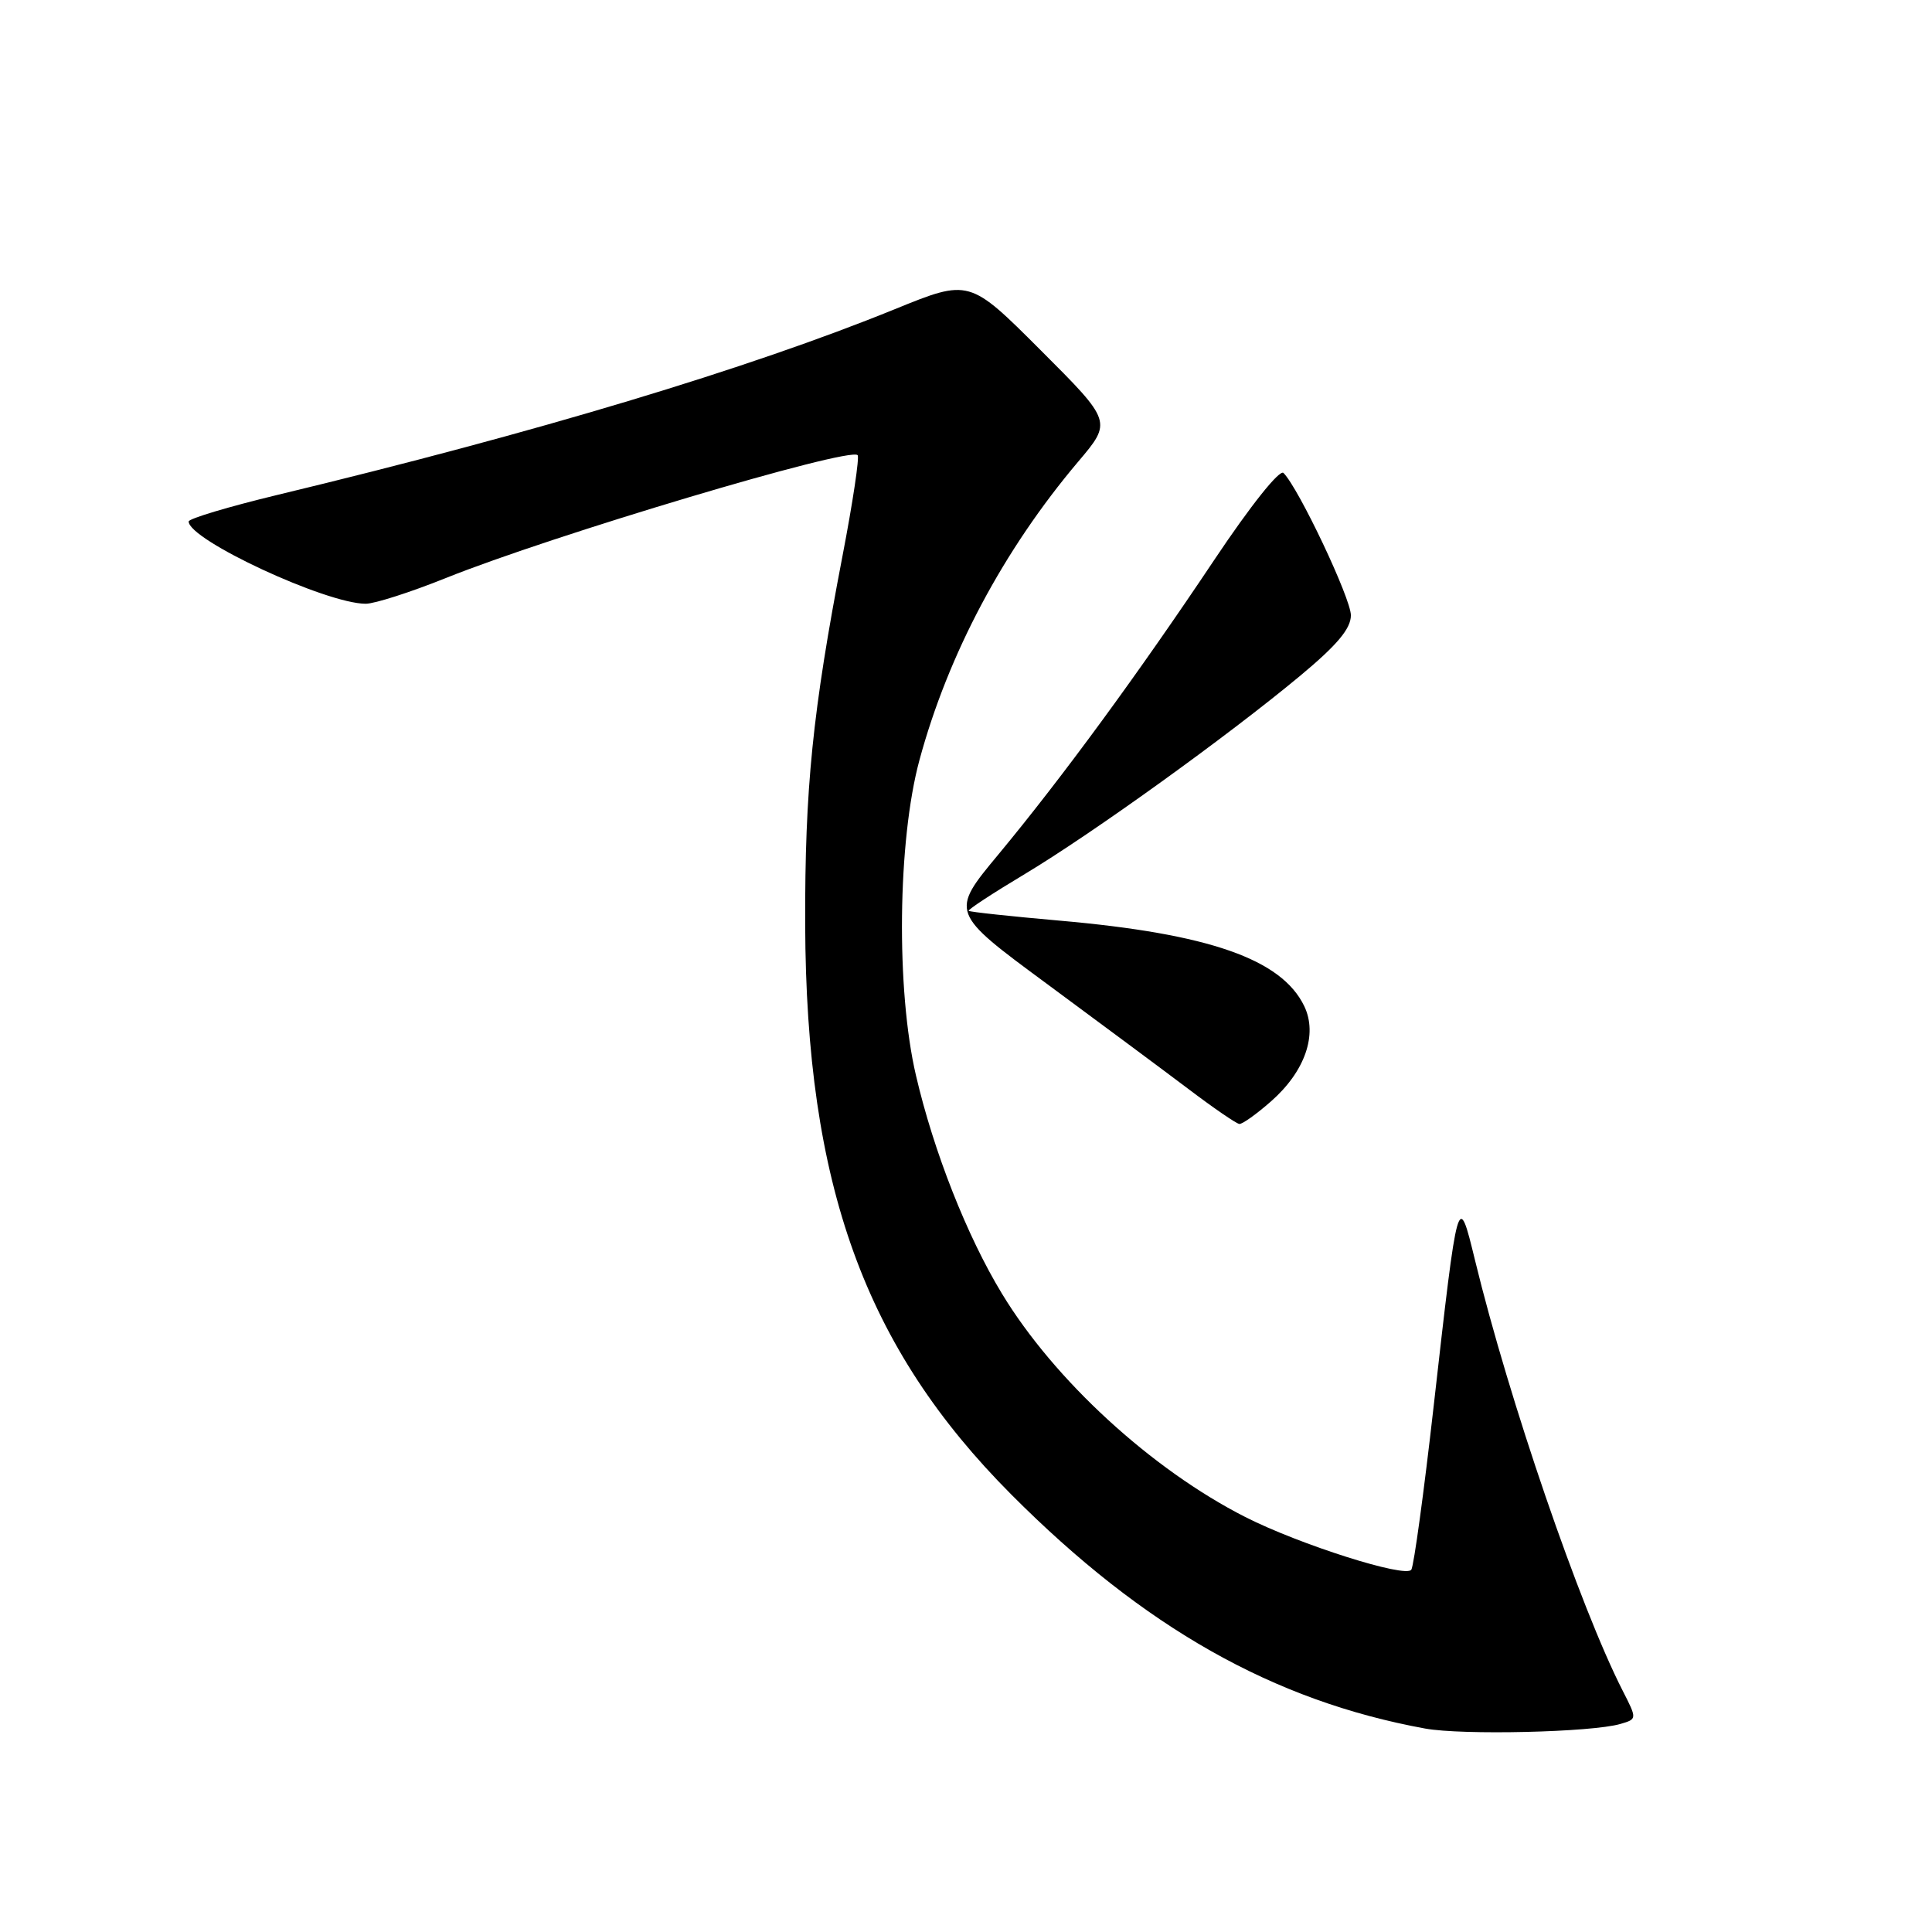 <?xml version="1.0" encoding="UTF-8" standalone="no"?>
<!DOCTYPE svg PUBLIC "-//W3C//DTD SVG 1.1//EN" "http://www.w3.org/Graphics/SVG/1.1/DTD/svg11.dtd" >
<svg xmlns="http://www.w3.org/2000/svg" xmlns:xlink="http://www.w3.org/1999/xlink" version="1.1" viewBox="0 0 256 256">
 <g >
 <path fill="currentColor"
d=" M 214.72 228.43 C 216.93 227.78 216.93 227.78 215.00 224.00 C 209.36 212.94 199.95 185.51 195.45 167.00 C 193.20 157.76 193.20 157.75 189.96 186.39 C 188.68 197.71 187.35 207.43 187.01 207.99 C 186.30 209.14 172.21 204.67 165.00 201.01 C 152.58 194.69 139.71 182.88 132.76 171.41 C 128.13 163.79 123.72 152.60 121.37 142.50 C 118.72 131.18 118.94 111.39 121.83 100.72 C 125.63 86.68 132.97 72.88 142.86 61.18 C 147.36 55.87 147.36 55.87 137.90 46.41 C 128.44 36.95 128.44 36.95 118.59 40.96 C 99.18 48.86 71.00 57.34 36.75 65.58 C 30.29 67.14 25.00 68.72 25.00 69.10 C 25.00 71.54 43.22 80.00 48.46 80.00 C 49.64 80.00 54.41 78.47 59.06 76.60 C 73.05 70.97 112.52 59.19 113.64 60.31 C 113.90 60.57 113.00 66.57 111.64 73.64 C 107.66 94.35 106.64 104.45 106.69 122.50 C 106.81 157.06 114.57 178.53 134.00 198.03 C 151.56 215.66 168.73 225.37 188.83 229.04 C 193.75 229.94 210.95 229.54 214.72 228.43 Z  M 168.40 145.95 C 172.91 142.00 174.63 137.08 172.82 133.32 C 169.82 127.09 160.21 123.73 140.41 121.99 C 133.93 121.42 128.51 120.84 128.36 120.69 C 128.21 120.54 131.56 118.35 135.80 115.81 C 144.78 110.42 162.59 97.60 172.25 89.57 C 177.18 85.47 179.00 83.30 179.00 81.53 C 179.00 79.29 172.08 64.68 170.07 62.67 C 169.56 62.16 165.70 67.00 160.93 74.14 C 150.79 89.32 140.74 103.03 132.30 113.21 C 125.90 120.91 125.90 120.91 138.70 130.35 C 145.74 135.55 154.20 141.83 157.50 144.32 C 160.80 146.82 163.82 148.89 164.22 148.93 C 164.61 148.97 166.49 147.63 168.40 145.95 Z "/>
</g>
</svg>